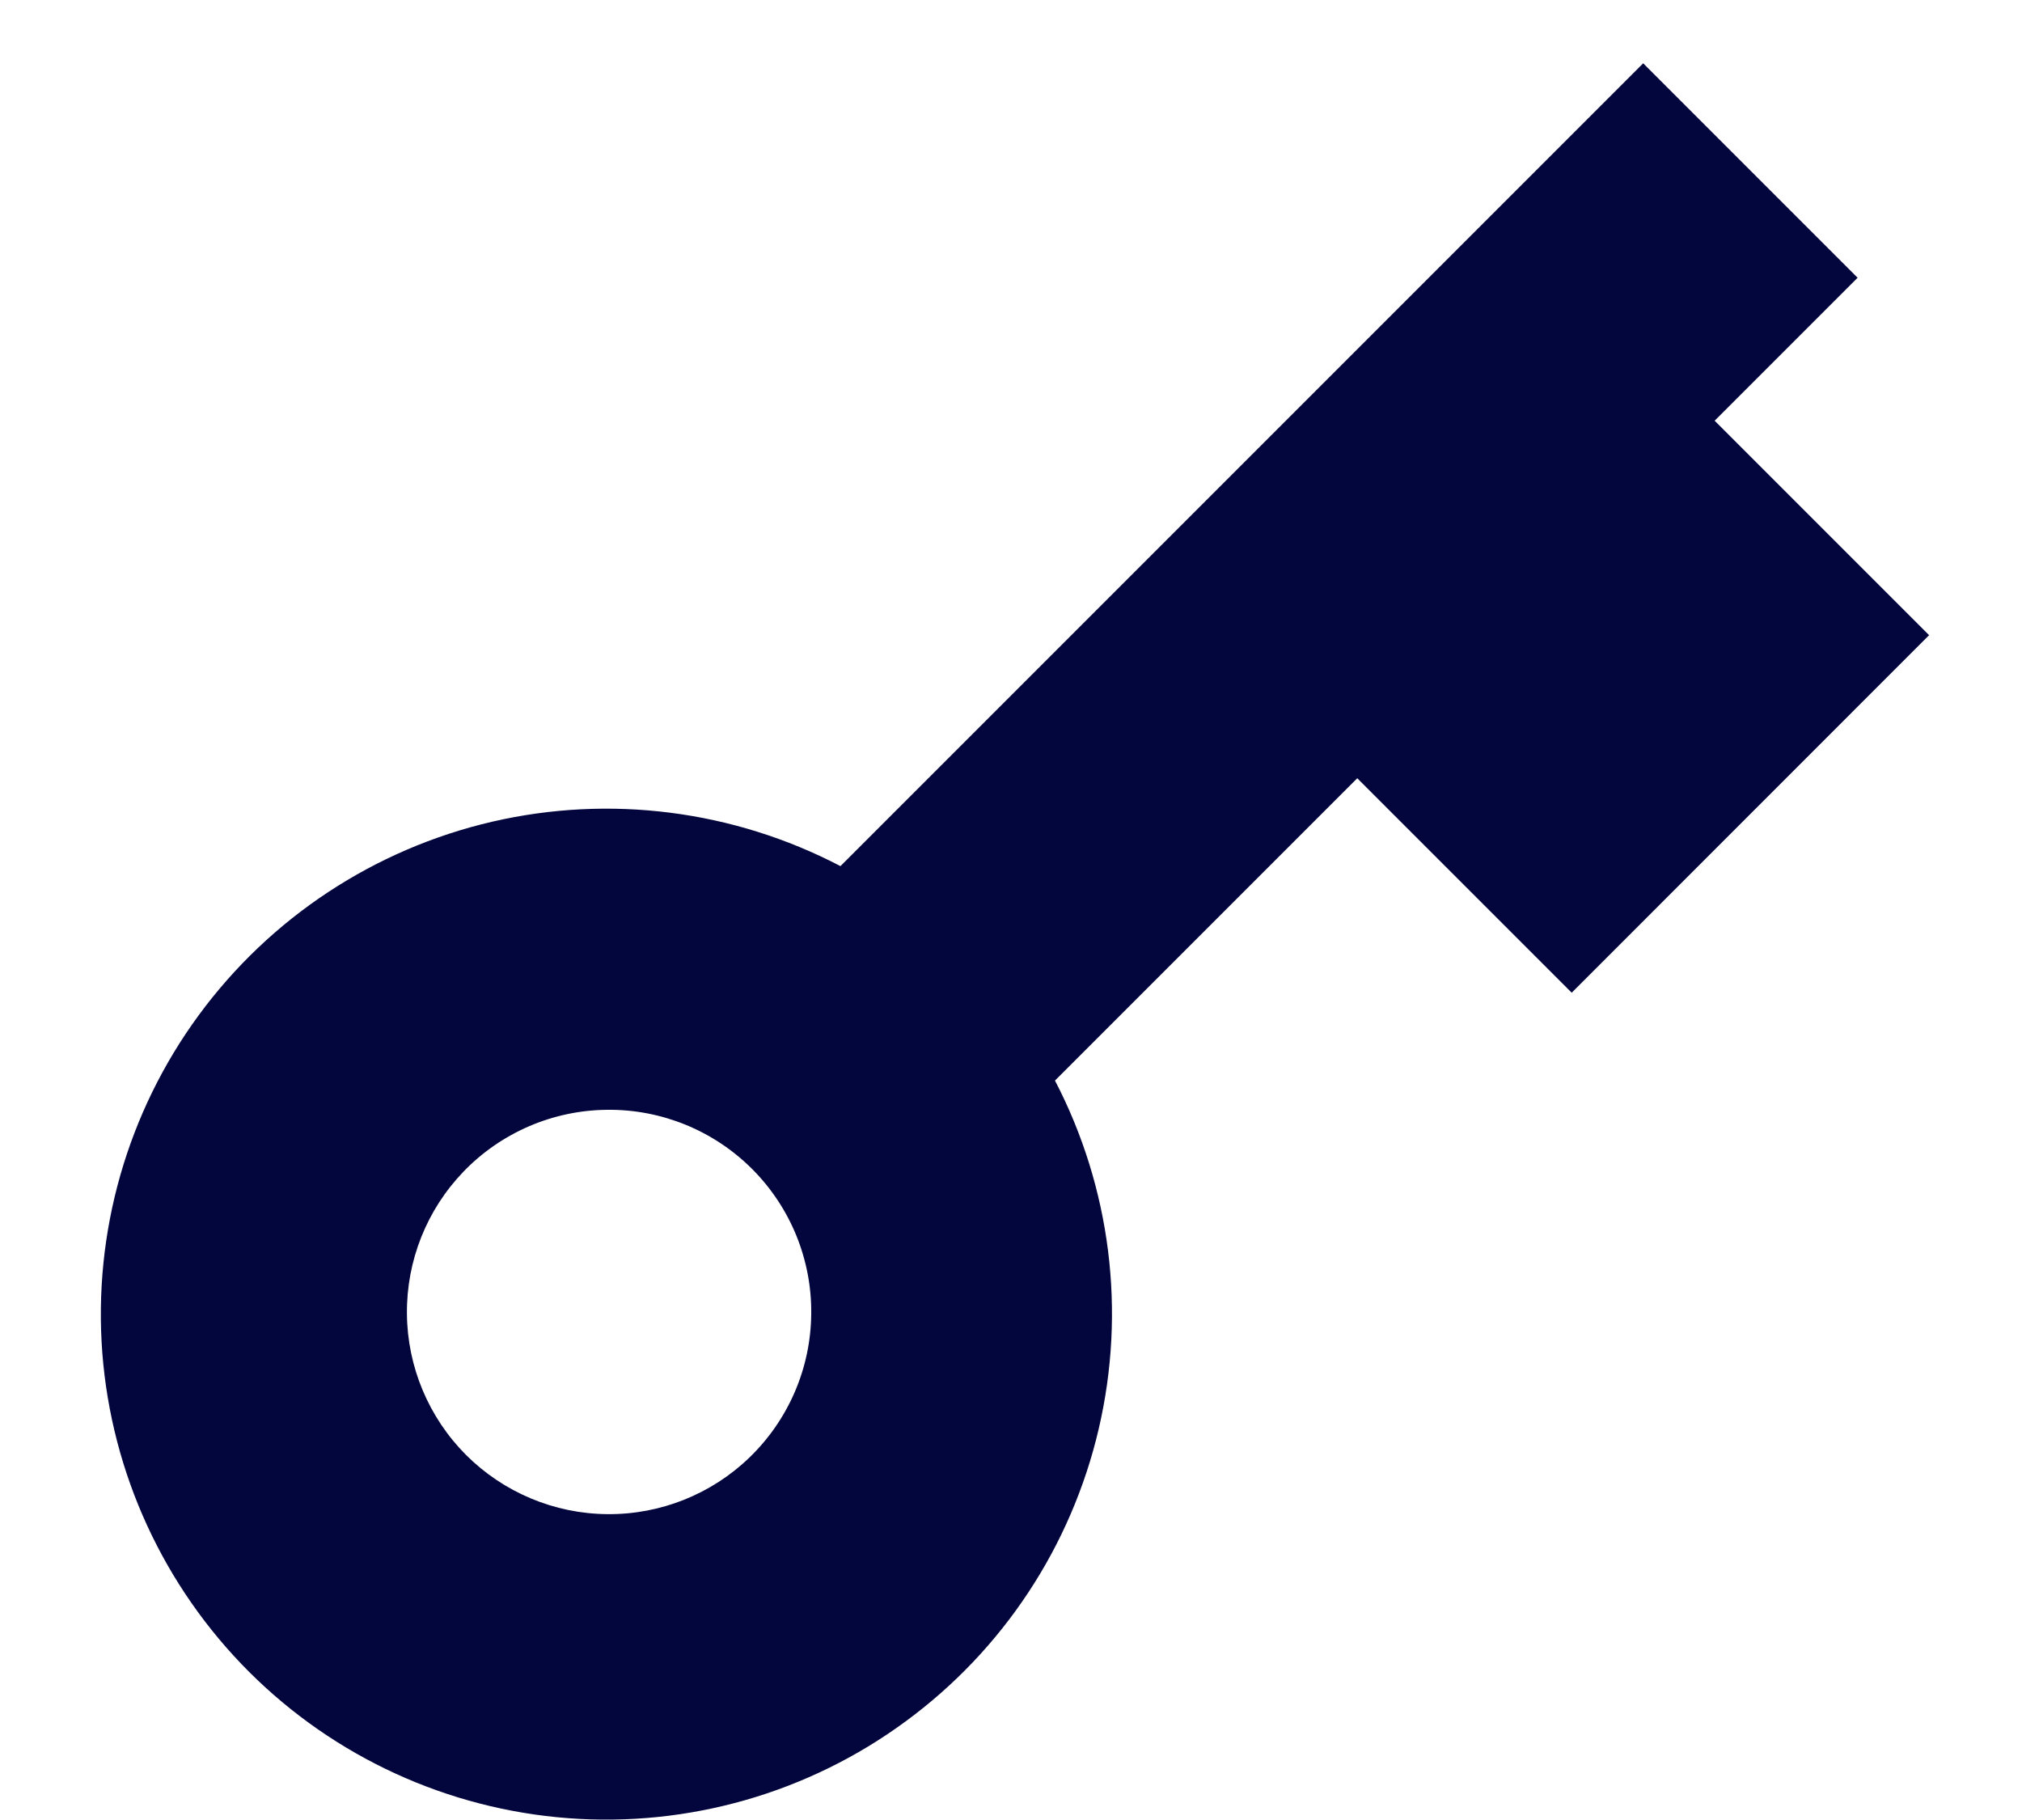 <svg width="20" height="18" viewBox="0 0 20 18" fill="none" xmlns="http://www.w3.org/2000/svg">
<path d="M8.313 8.566L16.253 0.626L18.374 2.747L16.96 4.161L19.081 6.282L15.546 9.818L13.425 7.697L10.435 10.687C10.986 11.746 11.139 12.967 10.868 14.13C10.597 15.293 9.919 16.32 8.956 17.026C7.994 17.733 6.81 18.072 5.62 17.982C4.429 17.892 3.31 17.379 2.465 16.536C1.619 15.691 1.104 14.572 1.012 13.38C0.921 12.188 1.259 11.003 1.966 10.04C2.674 9.076 3.702 8.398 4.867 8.127C6.031 7.857 7.254 8.013 8.313 8.566ZM7.414 14.414C7.605 14.229 7.757 14.009 7.862 13.765C7.967 13.521 8.022 13.258 8.024 12.993C8.027 12.727 7.976 12.464 7.876 12.218C7.775 11.972 7.627 11.749 7.439 11.561C7.251 11.373 7.028 11.225 6.782 11.124C6.536 11.024 6.273 10.973 6.007 10.976C5.742 10.978 5.479 11.033 5.235 11.138C4.991 11.243 4.77 11.395 4.586 11.586C4.222 11.963 4.02 12.468 4.025 12.993C4.029 13.517 4.24 14.019 4.61 14.39C4.981 14.76 5.483 14.971 6.007 14.975C6.532 14.98 7.037 14.778 7.414 14.414Z" fill="#03053D"/>
</svg>
